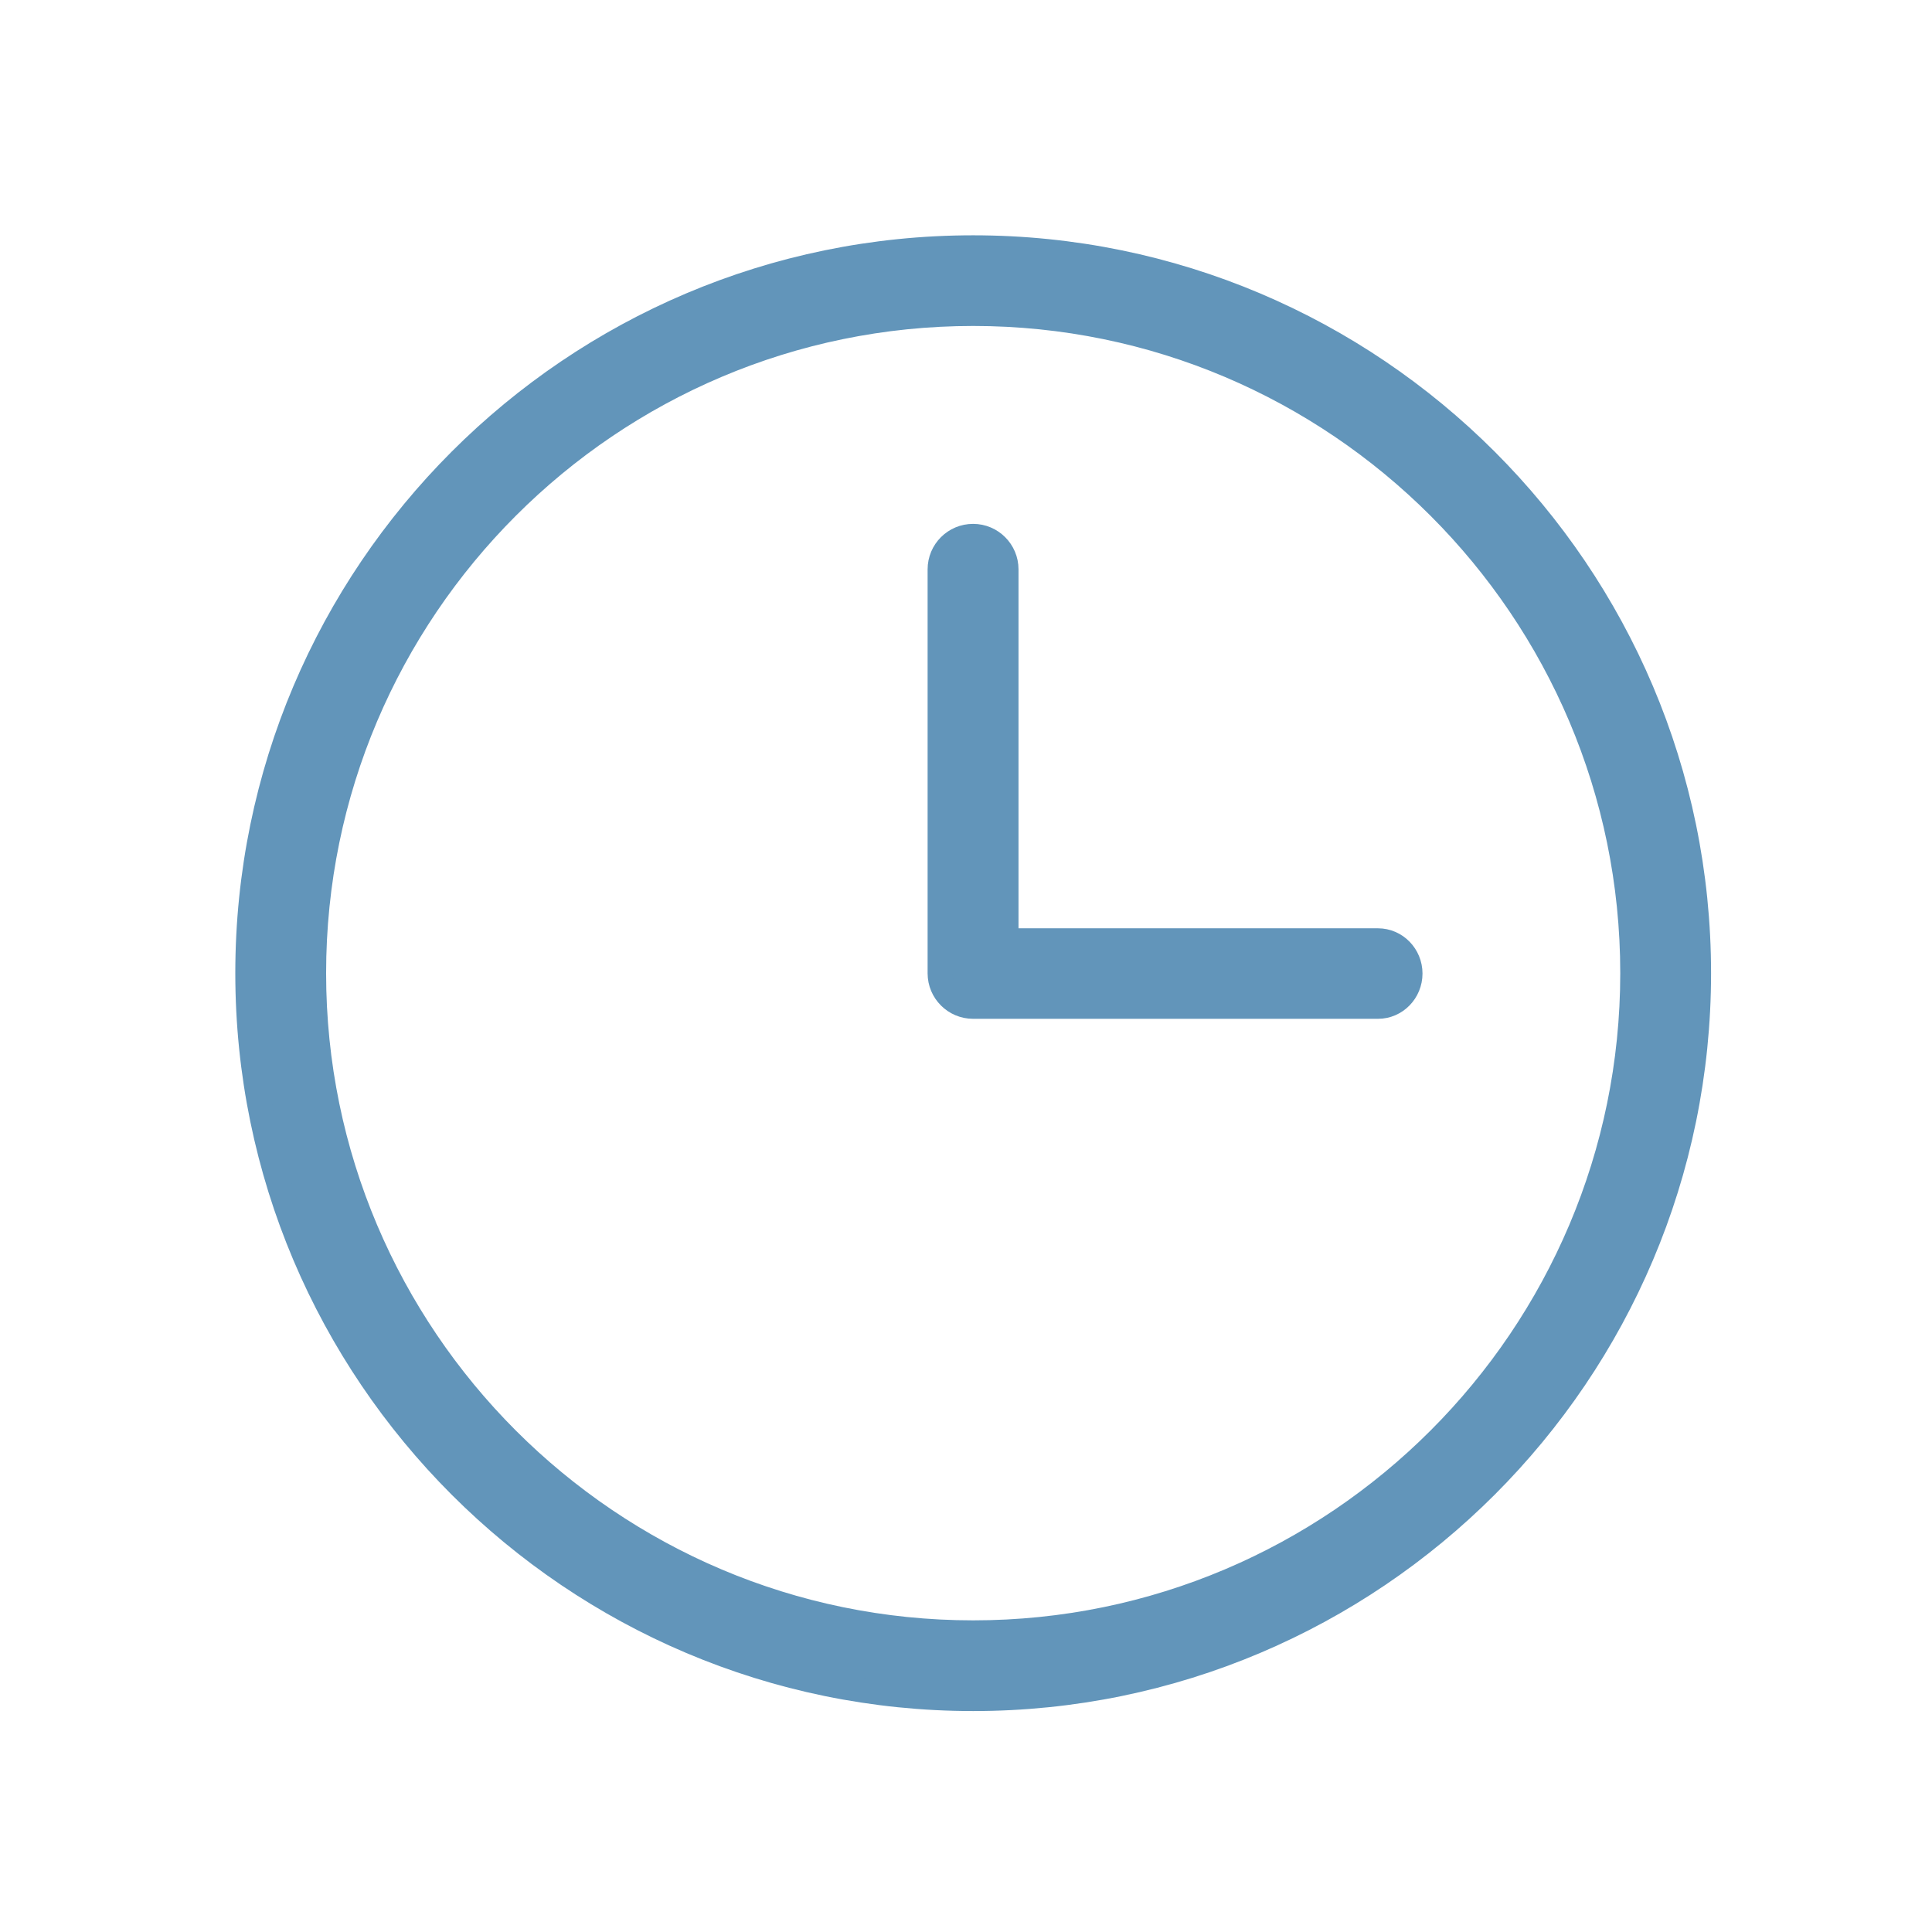 <?xml version="1.0" encoding="UTF-8"?>
<svg width="39px" height="39px" viewBox="0 0 39 39" version="1.1" xmlns="http://www.w3.org/2000/svg" xmlns:xlink="http://www.w3.org/1999/xlink">
    <!-- Generator: Sketch 54.1 (76490) - https://sketchapp.com -->
    <title>Icons/Hours</title>
    <desc>Created with Sketch.</desc>
    <defs>
        <filter x="-0.8%" y="-3.6%" width="101.7%" height="107.3%" filterUnits="objectBoundingBox" id="filter-1">
            <feOffset dx="0" dy="0" in="SourceAlpha" result="shadowOffsetOuter1"></feOffset>
            <feGaussianBlur stdDeviation="2" in="shadowOffsetOuter1" result="shadowBlurOuter1"></feGaussianBlur>
            <feColorMatrix values="0 0 0 0 0   0 0 0 0 0   0 0 0 0 0  0 0 0 0.2 0" type="matrix" in="shadowBlurOuter1" result="shadowMatrixOuter1"></feColorMatrix>
            <feMerge>
                <feMergeNode in="shadowMatrixOuter1"></feMergeNode>
                <feMergeNode in="SourceGraphic"></feMergeNode>
            </feMerge>
        </filter>
    </defs>
    <g id="Desktop" stroke="none" stroke-width="1" fill="none" fill-rule="evenodd">
        <g id="My-Account---My-Time" transform="translate(-259, -508)" fill="#6295BA" stroke="#6295BA">
            <g id="Upcoming-Home-Tours" transform="translate(0, 257)">
                <g id="Home-Tour-Listing" filter="url(#filter-1)" transform="translate(15, 81)">
                    <g id="Hours" transform="translate(249, 175)">
                        <g id="Icons/Hours">
                            <g id="Group-6">
                                <path d="M14.645,27.959 C7.305,27.959 1.333,21.986 1.333,14.645 C1.333,7.303 7.305,1.33 14.645,1.33 C21.985,1.33 27.957,7.303 27.957,14.645 C27.957,21.986 21.985,27.959 14.645,27.959 M14.645,-0 C6.57,-0 -7.50000008e-05,6.569 -7.50000008e-05,14.645 C-7.50000008e-05,22.72 6.57,29.29 14.645,29.29 C22.72,29.29 29.29,22.72 29.29,14.645 C29.29,6.569 22.72,-0 14.645,-0" id="Fill-1" stroke-width="0.5"></path>
                                <path d="M13.975,6.493 L13.975,14.648 C13.975,15.016 14.274,15.316 14.643,15.316 L22.817,15.316 C23.174,15.316 23.465,15.018 23.465,14.652 C23.465,14.287 23.174,13.989 22.816,13.989 L15.31,13.989 L15.31,6.493 C15.31,6.124 15.01,5.825 14.643,5.825 C14.274,5.825 13.975,6.124 13.975,6.493" id="Fill-4" stroke-width="0.5"></path>
                            </g>
                        </g>
                    </g>
                </g>
            </g>
        </g>
    </g>
</svg>